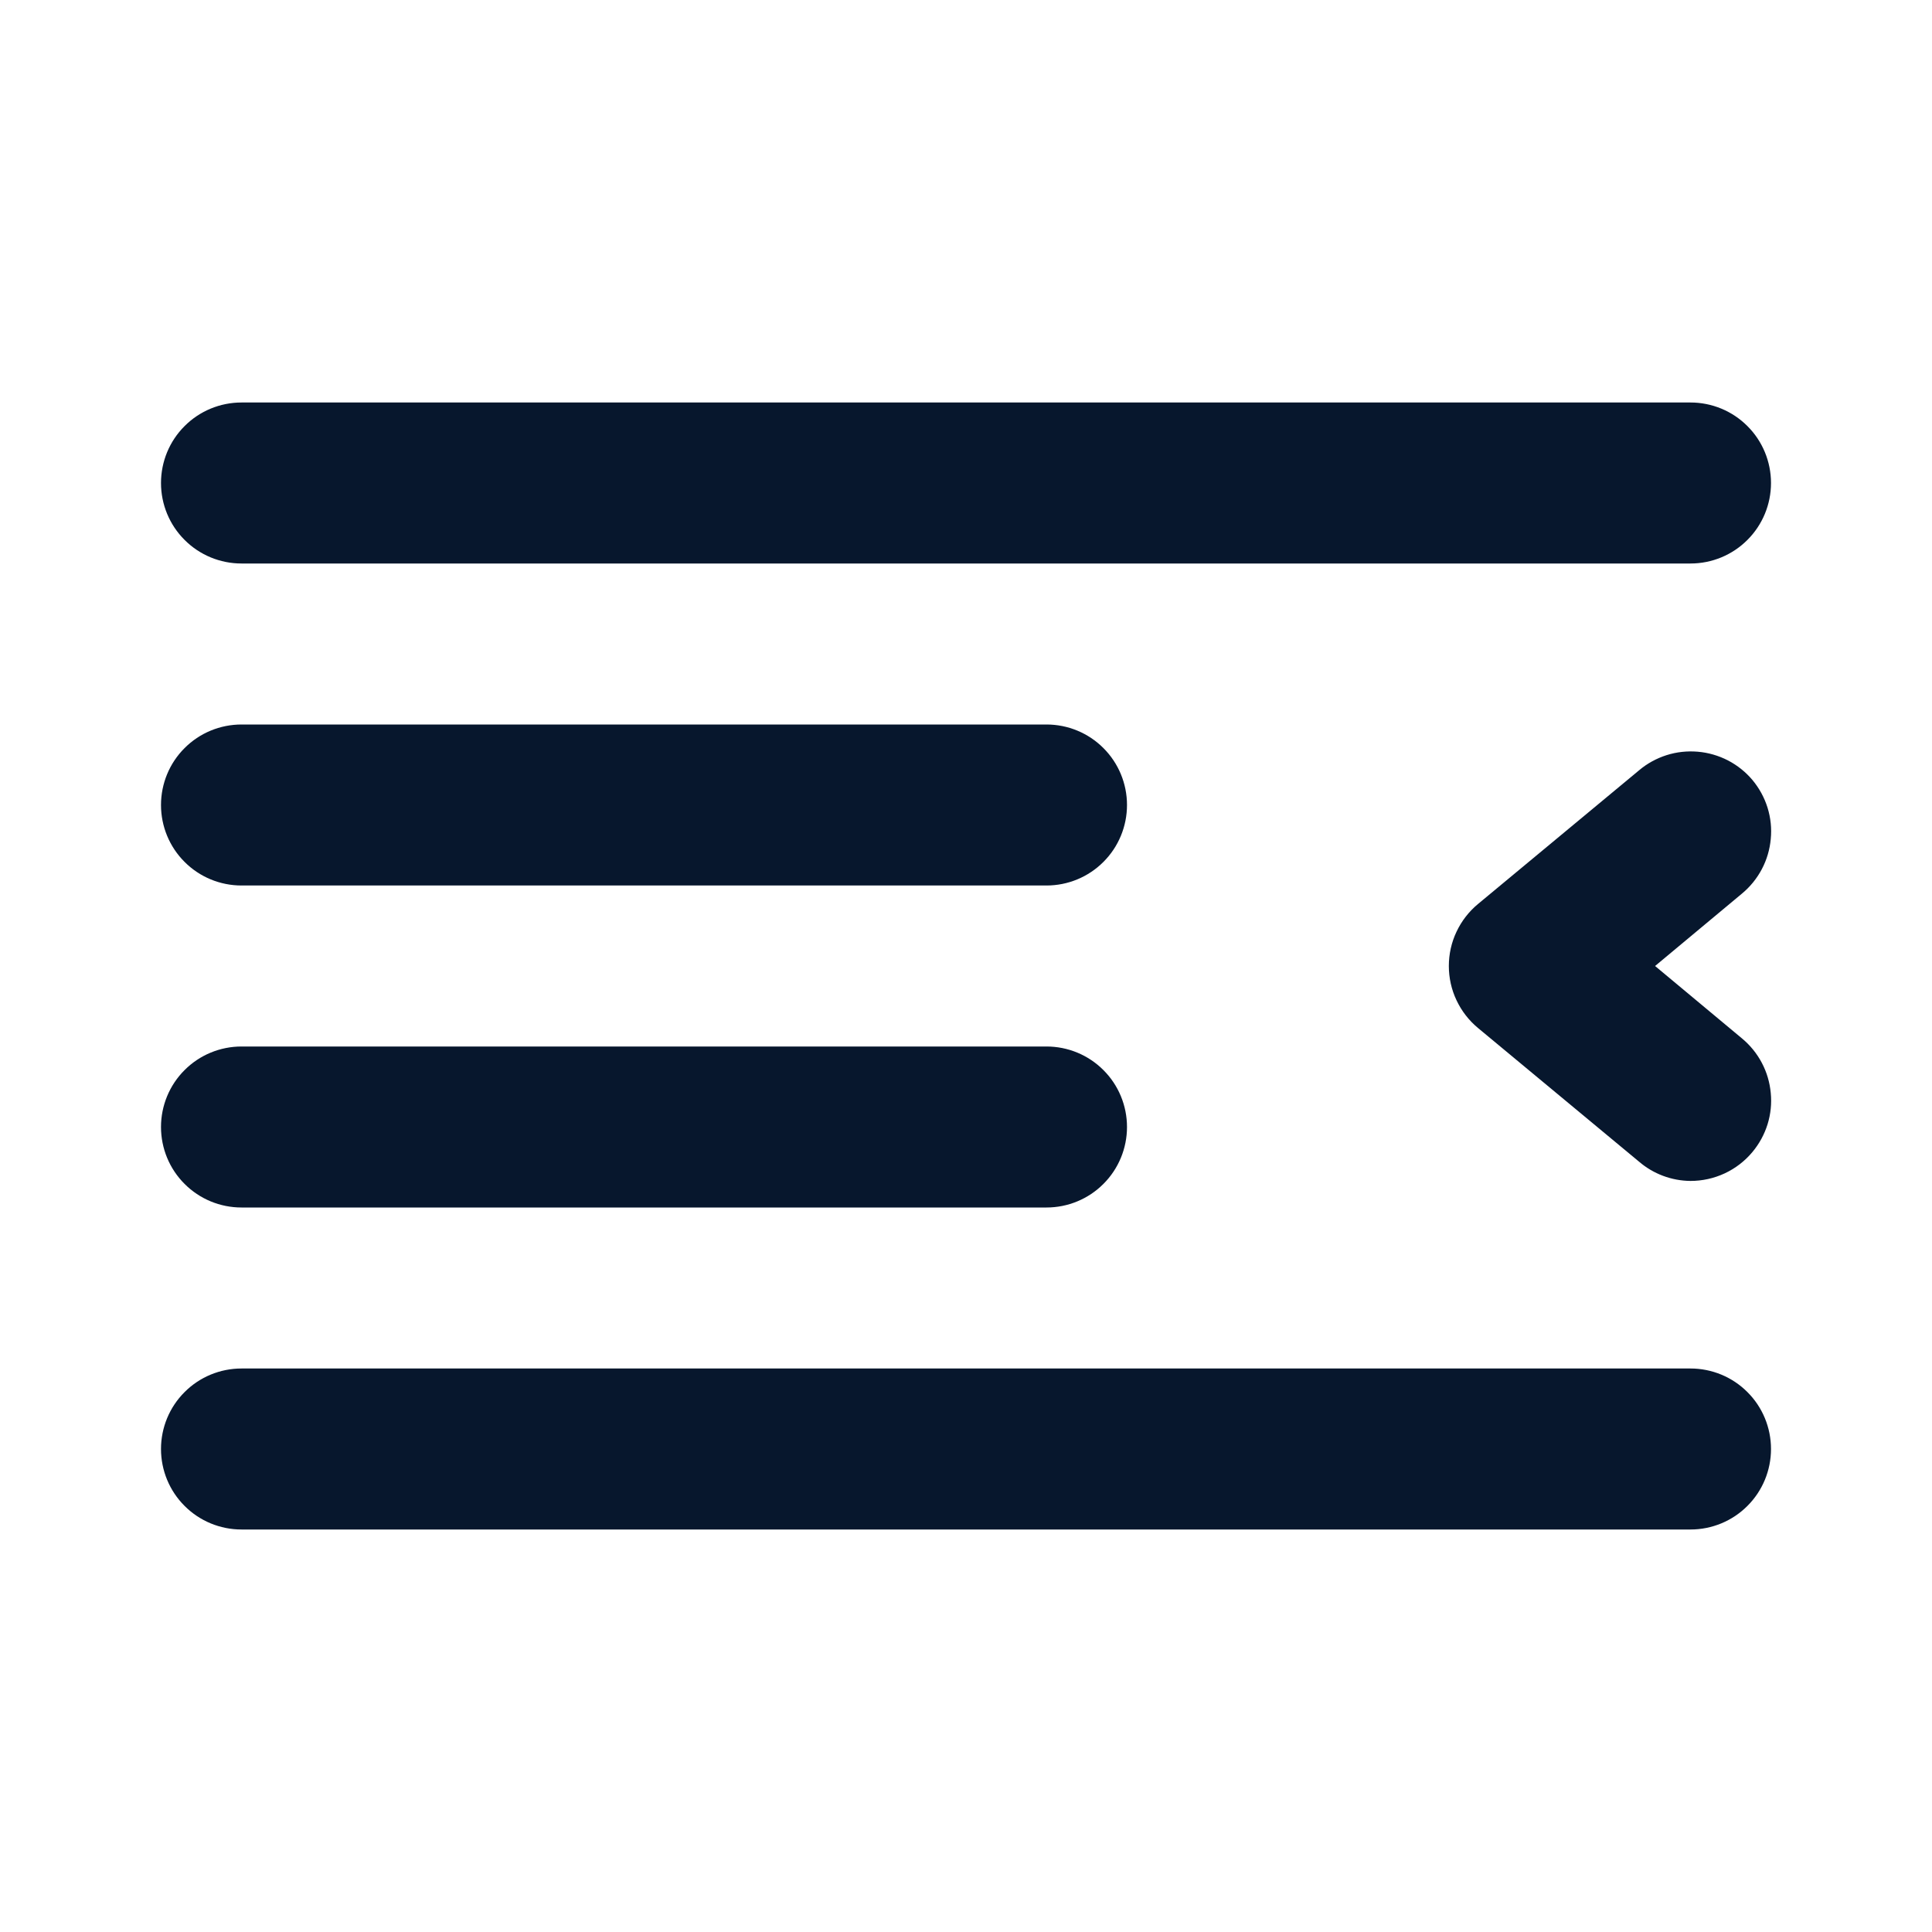 <svg width="24" height="24" viewBox="0 0 24 24" fill="none" xmlns="http://www.w3.org/2000/svg">
<g id="content-indent-left">
<path id="Vector" d="M3 7H21C21.265 7 21.52 6.895 21.707 6.707C21.895 6.52 22 6.265 22 6C22 5.735 21.895 5.48 21.707 5.293C21.52 5.105 21.265 5 21 5H3C2.735 5 2.48 5.105 2.293 5.293C2.105 5.48 2 5.735 2 6C2 6.265 2.105 6.52 2.293 6.707C2.48 6.895 2.735 7 3 7ZM3 11H13C13.265 11 13.52 10.895 13.707 10.707C13.895 10.52 14 10.265 14 10C14 9.735 13.895 9.48 13.707 9.293C13.52 9.105 13.265 9 13 9H3C2.735 9 2.48 9.105 2.293 9.293C2.105 9.48 2 9.735 2 10C2 10.265 2.105 10.52 2.293 10.707C2.48 10.895 2.735 11 3 11ZM21.77 9.69C21.685 9.589 21.582 9.507 21.465 9.446C21.348 9.386 21.221 9.349 21.09 9.338C20.959 9.327 20.827 9.341 20.702 9.381C20.577 9.421 20.46 9.485 20.36 9.57L18.36 11.23C18.247 11.324 18.156 11.441 18.093 11.575C18.03 11.708 17.998 11.853 17.998 12C17.998 12.147 18.03 12.292 18.093 12.425C18.156 12.559 18.247 12.676 18.36 12.77L20.36 14.43C20.538 14.583 20.765 14.668 21 14.67C21.147 14.67 21.292 14.638 21.425 14.576C21.558 14.514 21.676 14.423 21.77 14.31C21.854 14.209 21.918 14.092 21.957 13.967C21.996 13.841 22.01 13.709 21.997 13.578C21.985 13.447 21.948 13.32 21.886 13.203C21.825 13.087 21.741 12.984 21.64 12.9L20.56 12L21.64 11.1C21.741 11.016 21.825 10.913 21.886 10.797C21.948 10.68 21.985 10.553 21.997 10.422C22.01 10.291 21.996 10.159 21.957 10.033C21.918 9.908 21.854 9.791 21.77 9.69ZM21 17H3C2.735 17 2.48 17.105 2.293 17.293C2.105 17.48 2 17.735 2 18C2 18.265 2.105 18.52 2.293 18.707C2.48 18.895 2.735 19 3 19H21C21.265 19 21.52 18.895 21.707 18.707C21.895 18.52 22 18.265 22 18C22 17.735 21.895 17.48 21.707 17.293C21.52 17.105 21.265 17 21 17ZM3 15H13C13.265 15 13.52 14.895 13.707 14.707C13.895 14.52 14 14.265 14 14C14 13.735 13.895 13.48 13.707 13.293C13.52 13.105 13.265 13 13 13H3C2.735 13 2.48 13.105 2.293 13.293C2.105 13.48 2 13.735 2 14C2 14.265 2.105 14.52 2.293 14.707C2.48 14.895 2.735 15 3 15Z" fill="#07172D"/>
</g>
</svg>
